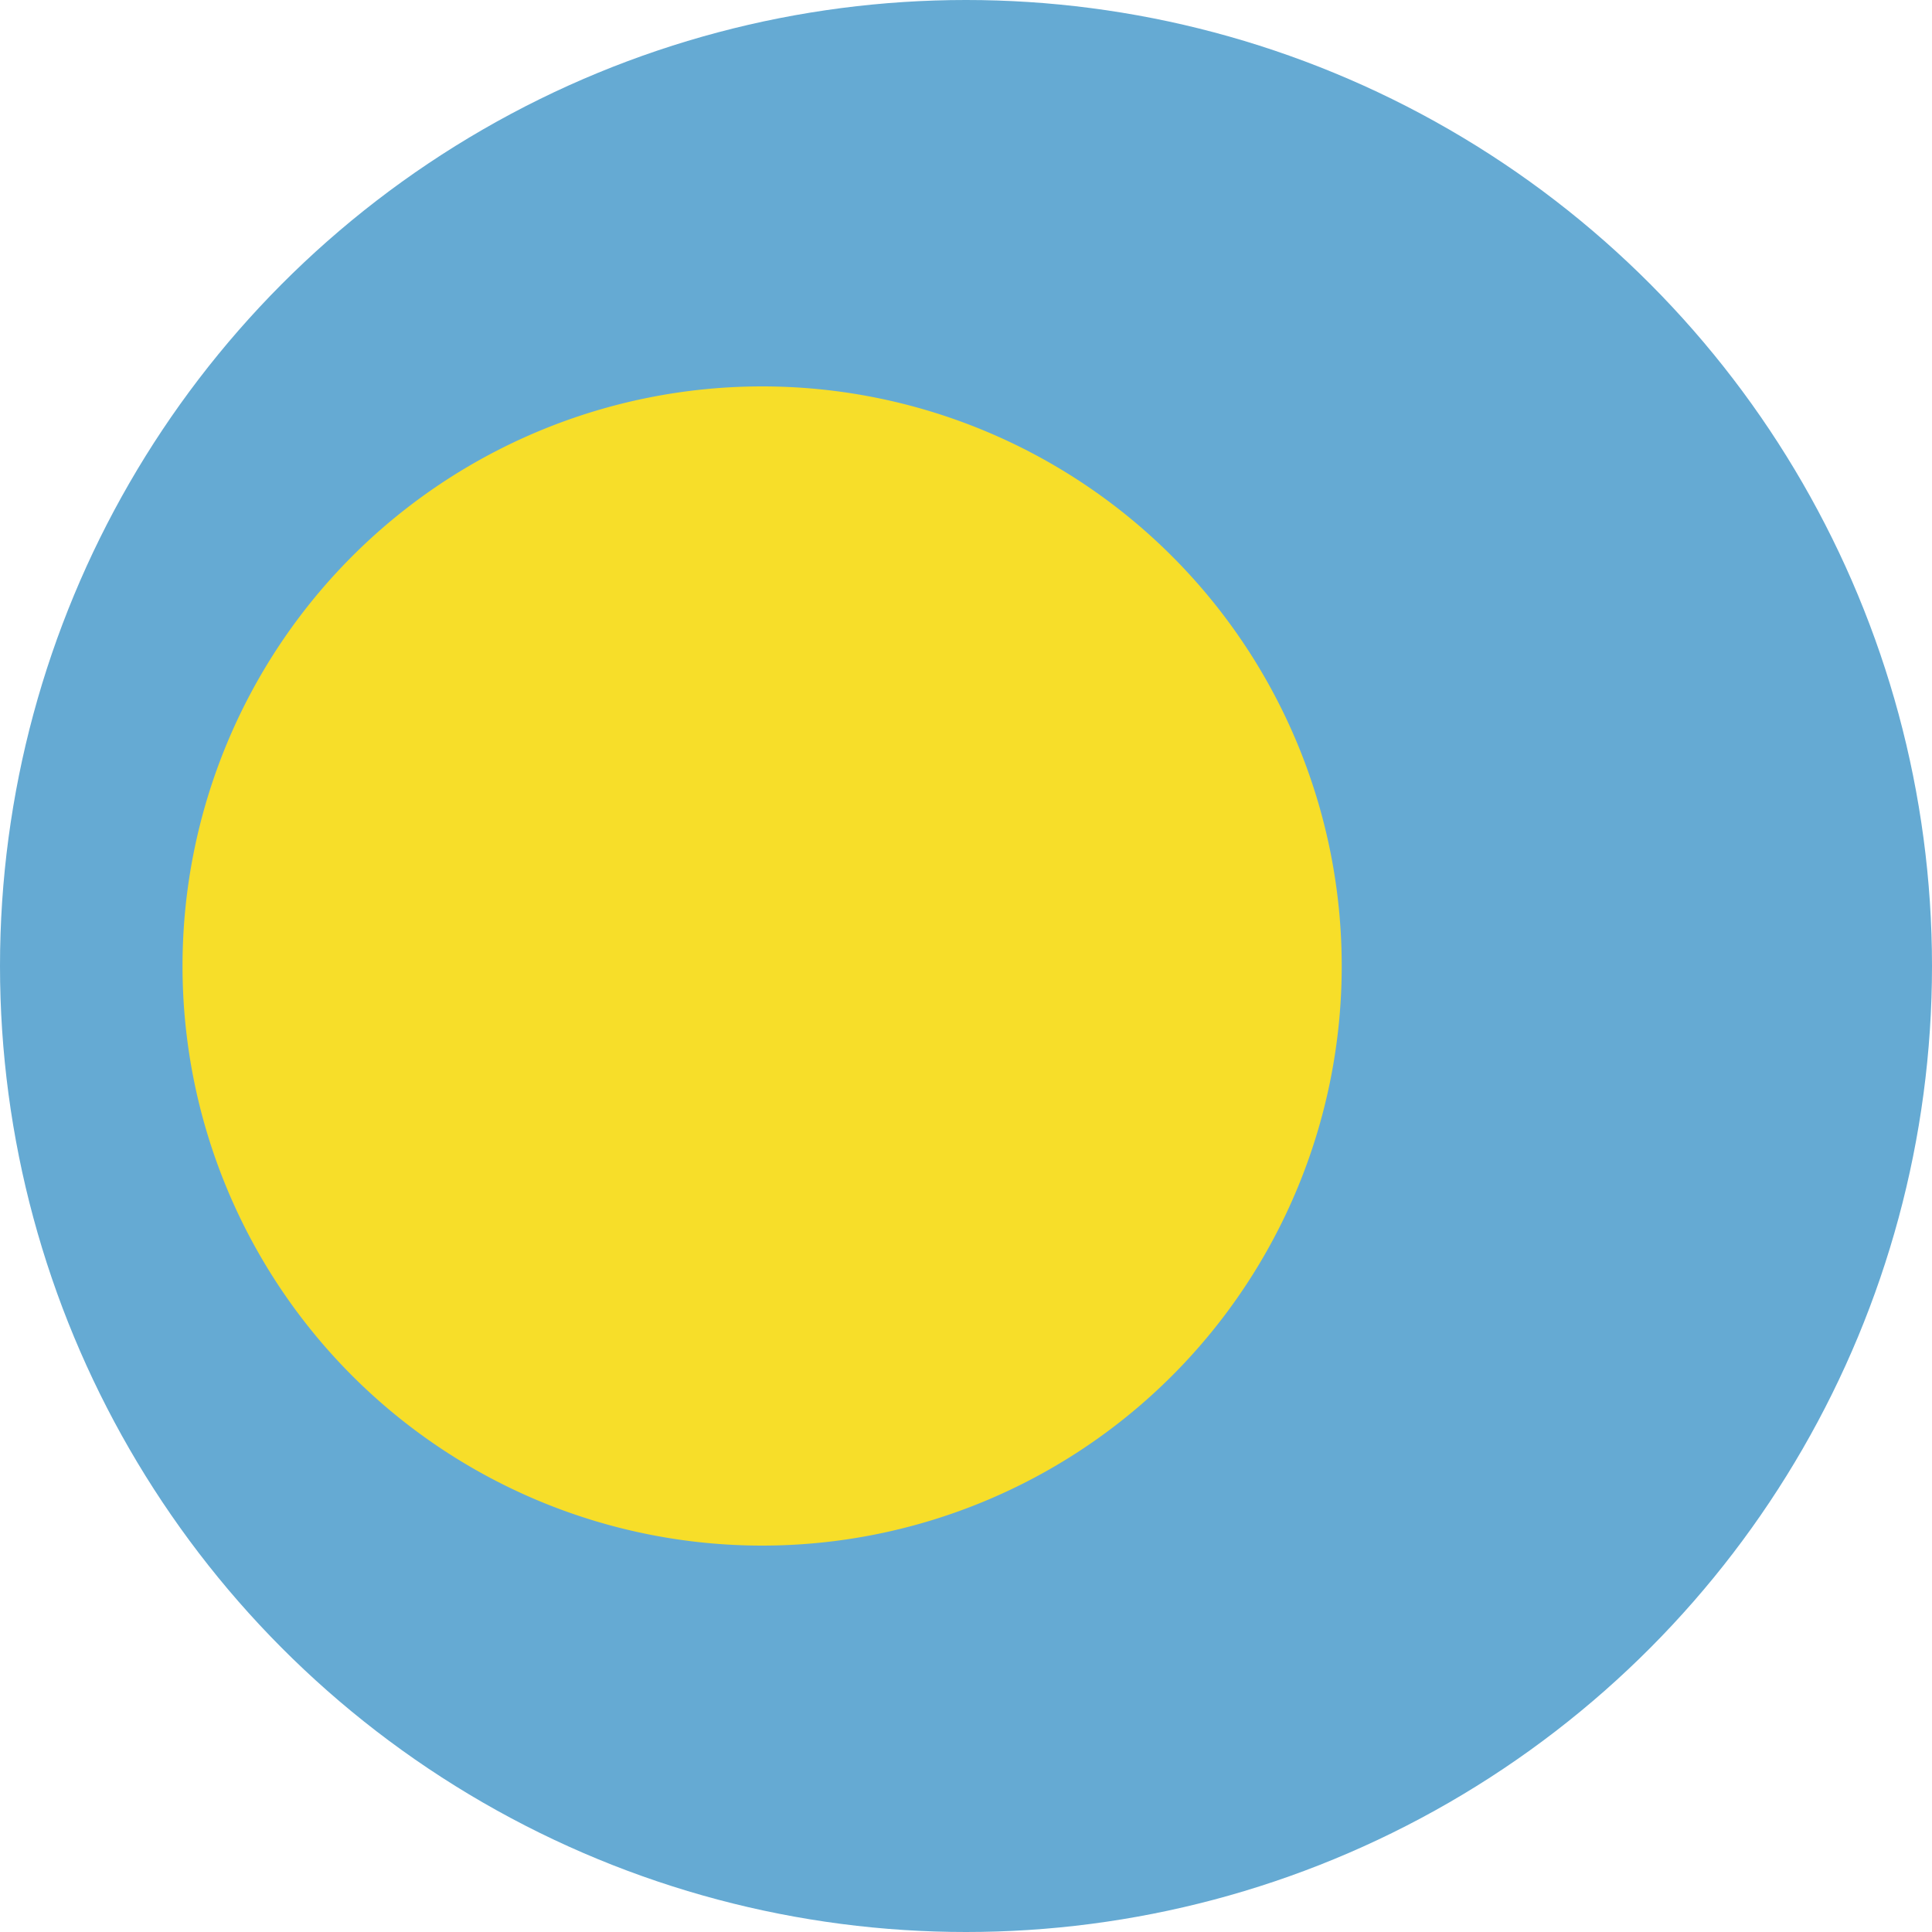 <svg xmlns="http://www.w3.org/2000/svg" xmlns:xlink="http://www.w3.org/1999/xlink" width="36" height="36" viewBox="0 0 36 36"><defs><clipPath id="a"><circle cx="18" cy="18" r="18" transform="translate(1750 656)" fill="#fff" stroke="#707070" stroke-width="1"/></clipPath><clipPath id="b"><rect width="61.716" height="36" fill="none"/></clipPath></defs><g transform="translate(-1750 -656)" clip-path="url(#a)"><g transform="translate(1409.542 535.545)"><g transform="translate(329.458 120.455)" clip-path="url(#b)"><rect width="61.716" height="36" fill="#65aad3"/><path d="M359.668,130.16a10.8,10.8,0,1,1-10.8,10.8,10.8,10.8,0,0,1,10.8-10.8" transform="translate(-334.467 -122.96)" fill="#f7de29"/></g></g></g></svg>